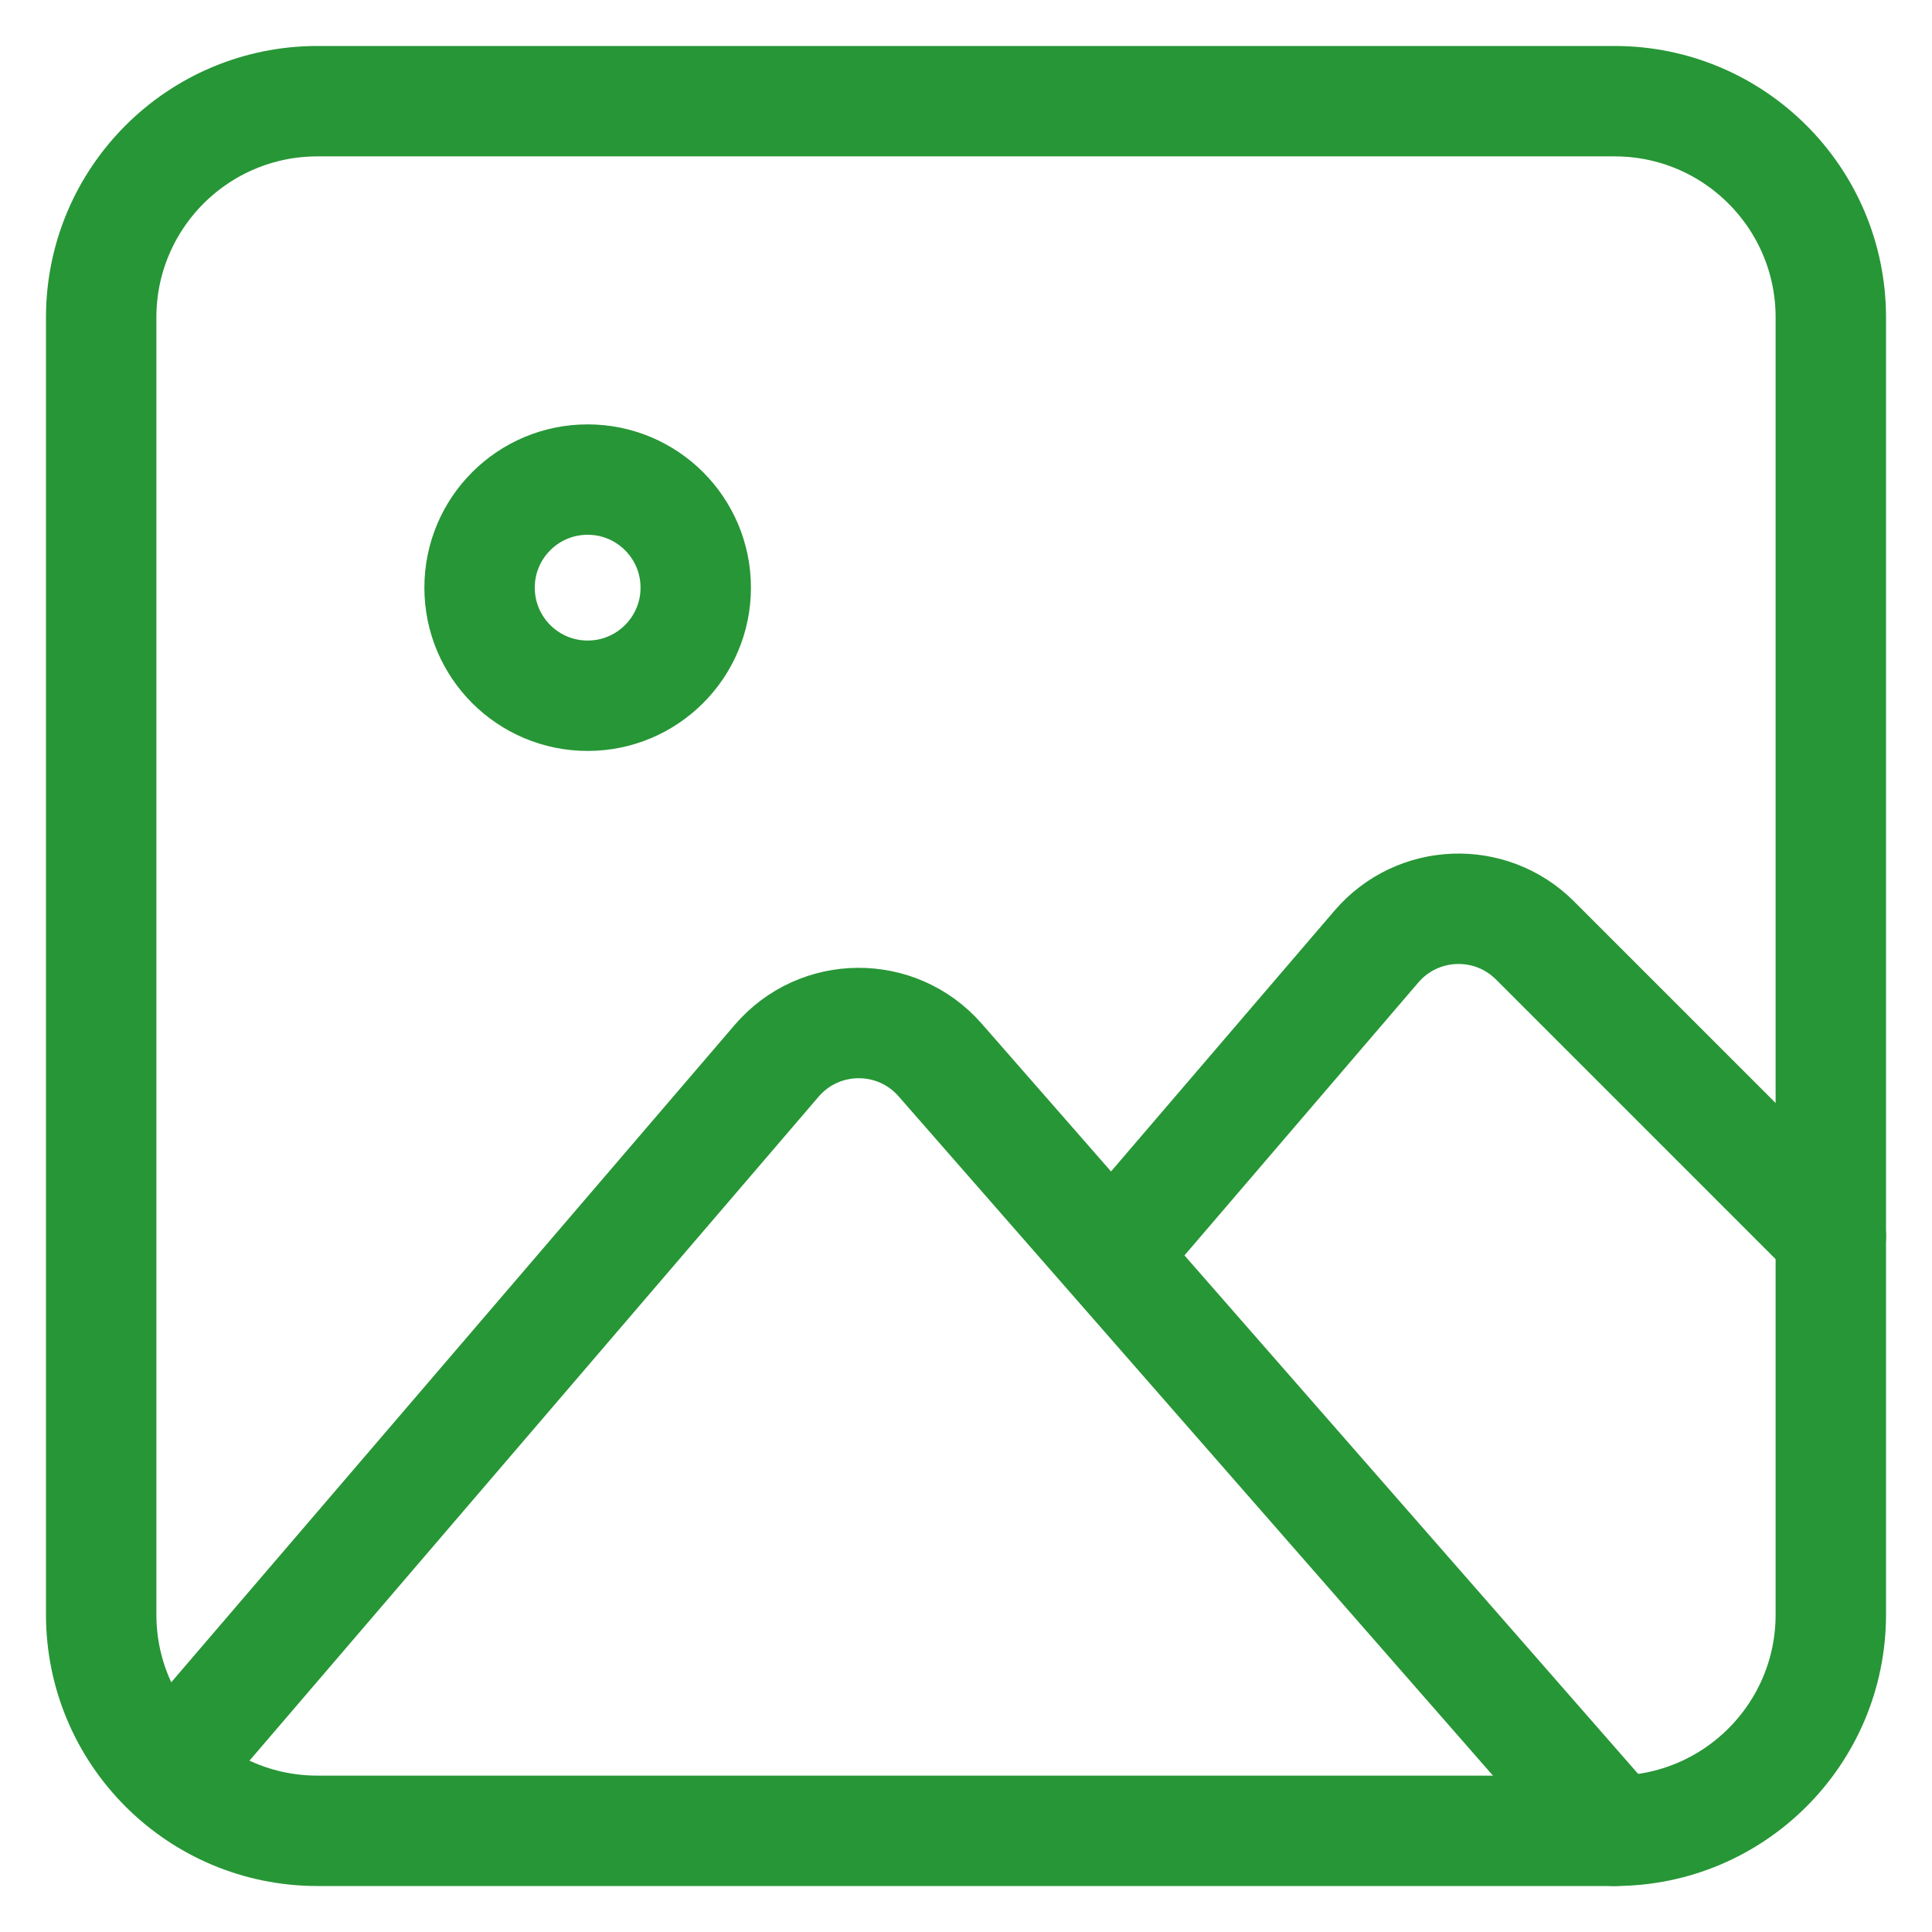 <svg width="35" height="35" viewBox="0 0 35 35" fill="none" xmlns="http://www.w3.org/2000/svg">
<path d="M29.25 1.833H5.75C3.587 1.833 1.833 3.587 1.833 5.75V29.25C1.833 31.413 3.587 33.167 5.75 33.167H29.25C31.413 33.167 33.167 31.413 33.167 29.25V5.75C33.167 3.587 31.413 1.833 29.25 1.833Z" stroke="#279636" stroke-width="2" stroke-linecap="round"/>
<path d="M10.646 12.604C11.727 12.604 12.604 11.727 12.604 10.646C12.604 9.564 11.727 8.688 10.646 8.688C9.564 8.688 8.688 9.564 8.688 10.646C8.688 11.727 9.564 12.604 10.646 12.604Z" stroke="#279636" stroke-width="2" stroke-linecap="round"/>
<path d="M3.792 31.208L14.07 19.217C14.847 18.311 16.245 18.304 17.031 19.202L29.25 33.167" stroke="#279636" stroke-width="2" stroke-linecap="round"/>
<path d="M20.438 22.396L24.936 17.147C25.679 16.281 27.001 16.23 27.808 17.037L33.167 22.396" stroke="#279636" stroke-width="2" stroke-linecap="round"/>
</svg>
